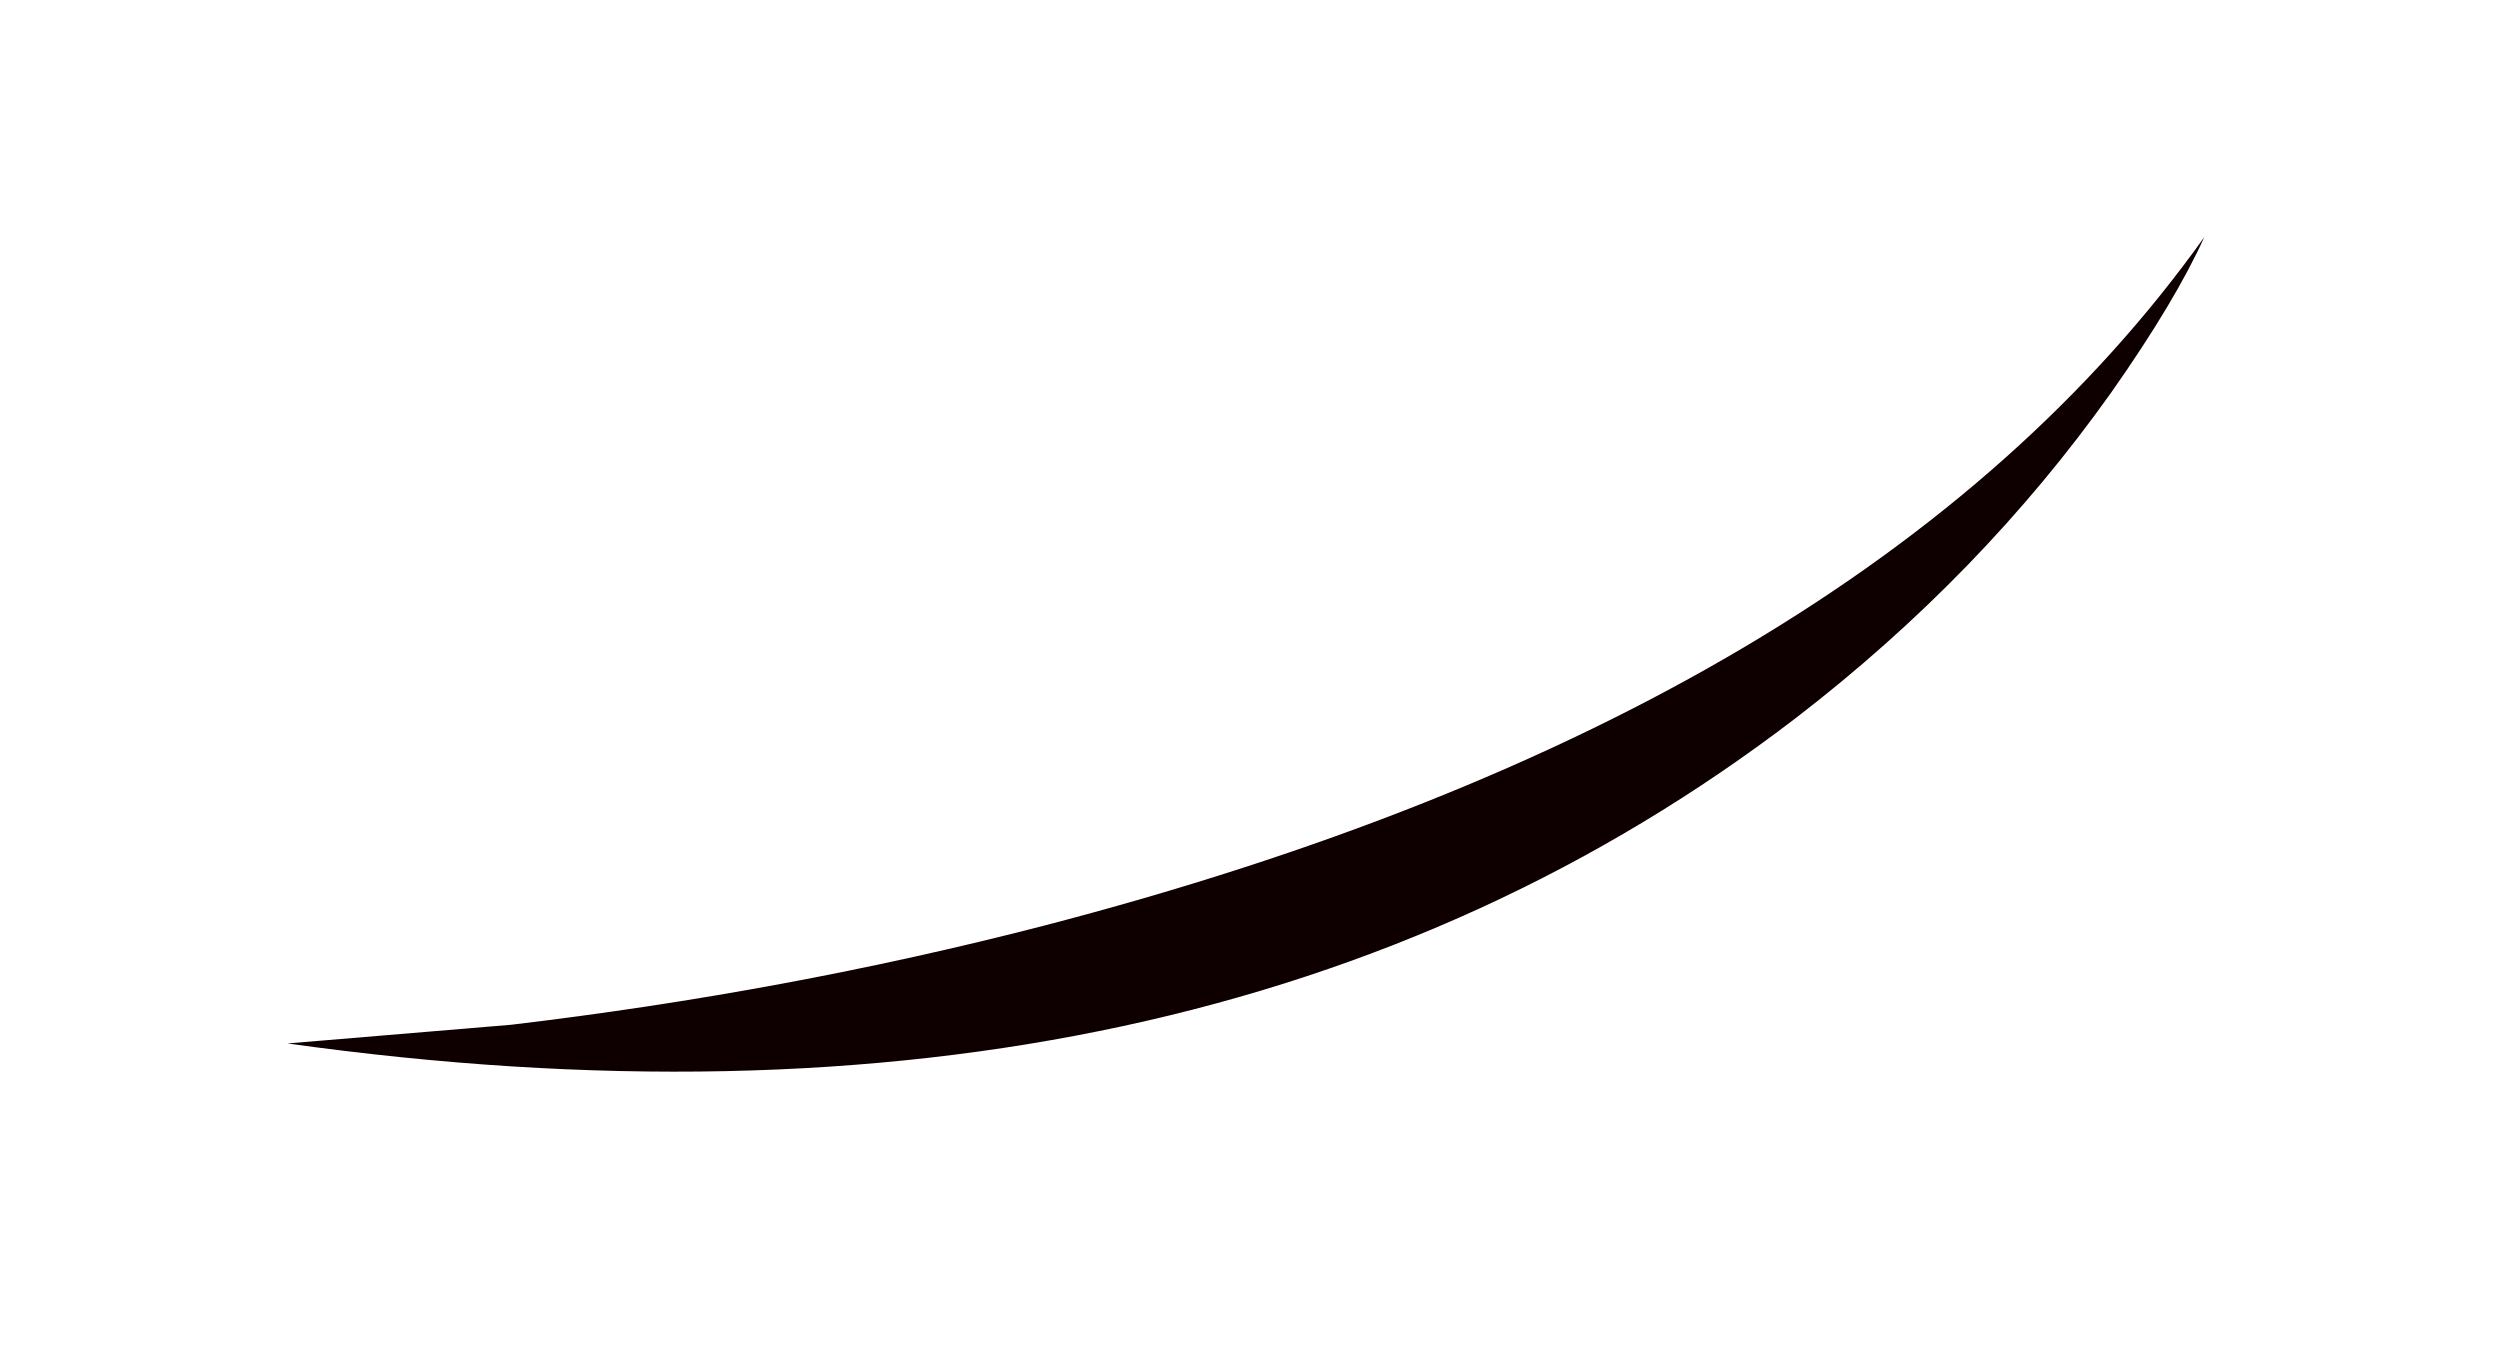 <svg xmlns="http://www.w3.org/2000/svg" width="111.146" height="60.505" viewBox="0 0 111.146 60.505"><path fill="#0E0000" d="M93.854 17.461c1.929-2.742 3.307-5.061 4.146-6.92-10.04 14.088-27.246 24.288-51.617 30.62-7.615 1.969-15.506 3.43-23.666 4.399l-9.937.83c27.17 3.798 49.524-1.027 67.074-14.479 5.481-4.222 10.142-9.022 14-14.45"/></svg>